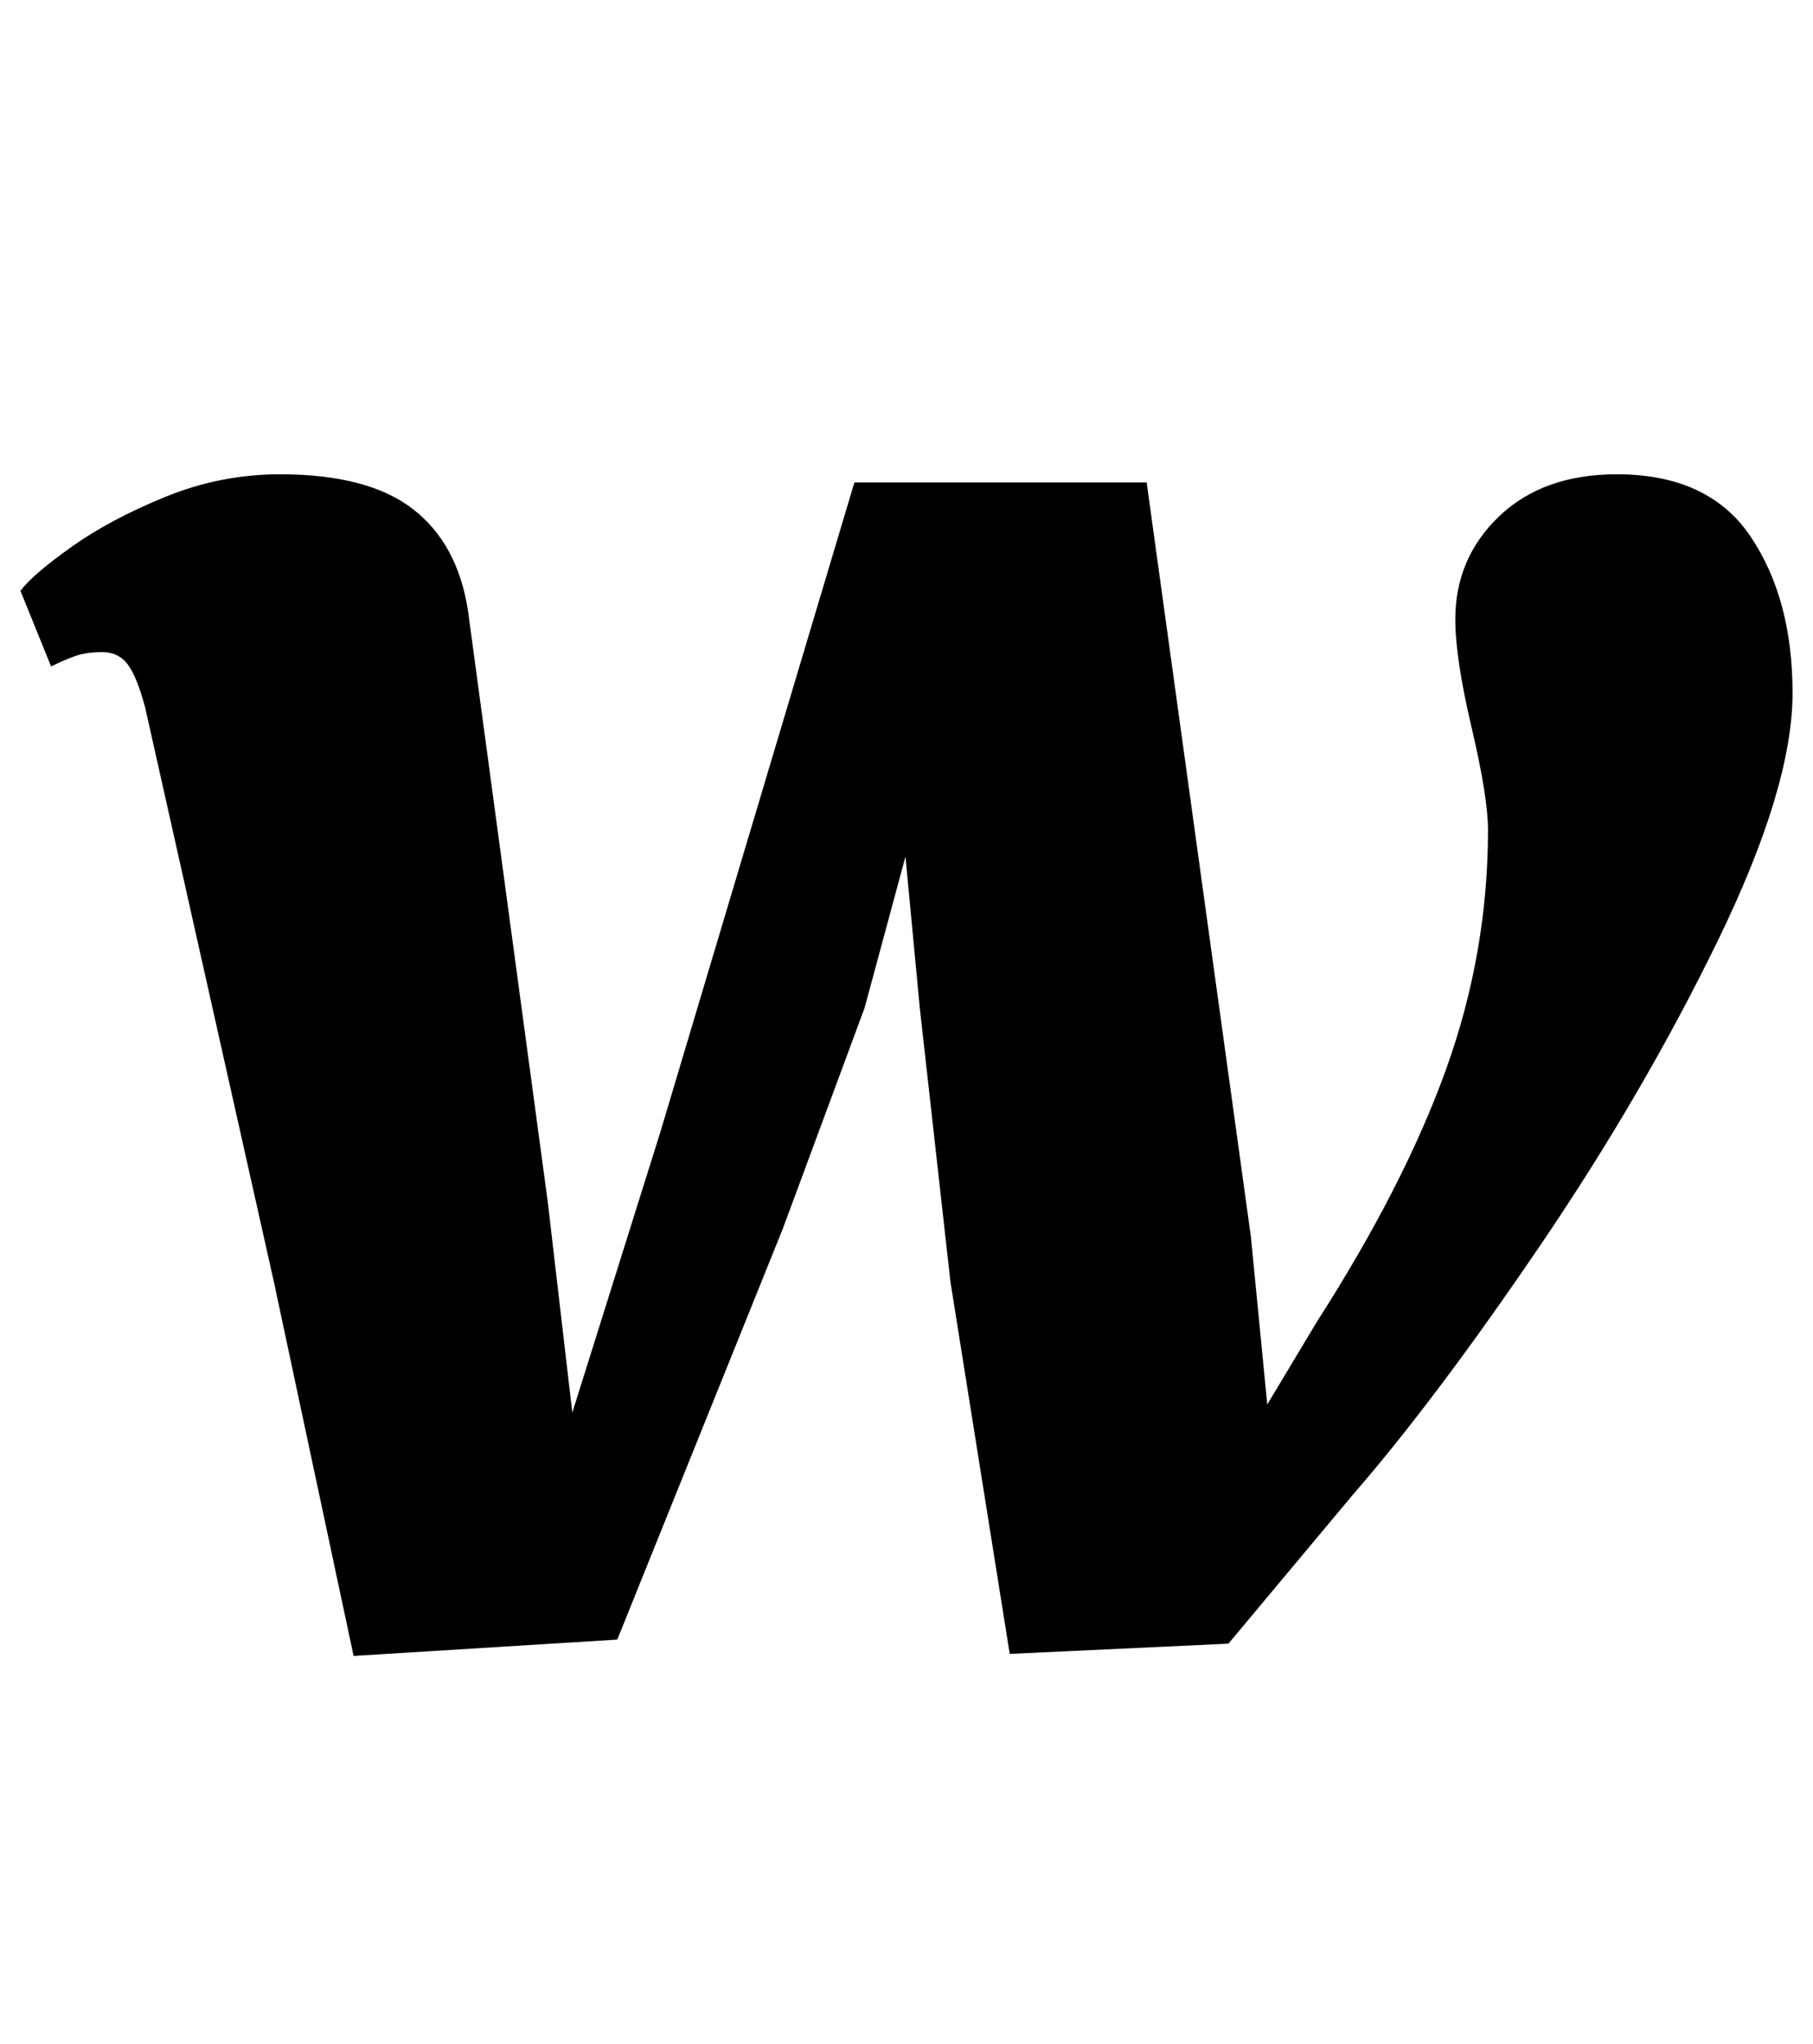 <?xml version="1.0" standalone="no"?>
<!DOCTYPE svg PUBLIC "-//W3C//DTD SVG 1.1//EN" "http://www.w3.org/Graphics/SVG/1.1/DTD/svg11.dtd" >
<svg xmlns="http://www.w3.org/2000/svg" xmlns:xlink="http://www.w3.org/1999/xlink" version="1.1" viewBox="-10 0 887 1000">
  <g transform="matrix(1 0 0 -1 0 800)">
   <path fill="currentColor"
d="M52.5 475q-4.5 6 -12.5 6t-13.5 -2t-11.5 -5l-15 37q6 8 25 21.5t46 24.5t56 11q43 0 65 -17t27 -50l39 -289l12 -103l43 137l95 318h143l51 -369l8 -82l24 40q43 67 63.5 124t20.5 117q0 16 -8 50t-8 53q0 30 21.5 50.5t57.5 20.5q45 0 65.5 -30.5t20.5 -76.5
t-36.5 -121t-87.5 -150t-91 -121l-61 -73l-107 -5l-29 182l-15 134l-7 74l-20 -74l-40 -108l-81 -201l-129 -8l-39 183l-63 281q-4 15 -8.5 21z" />
  </g>

</svg>
